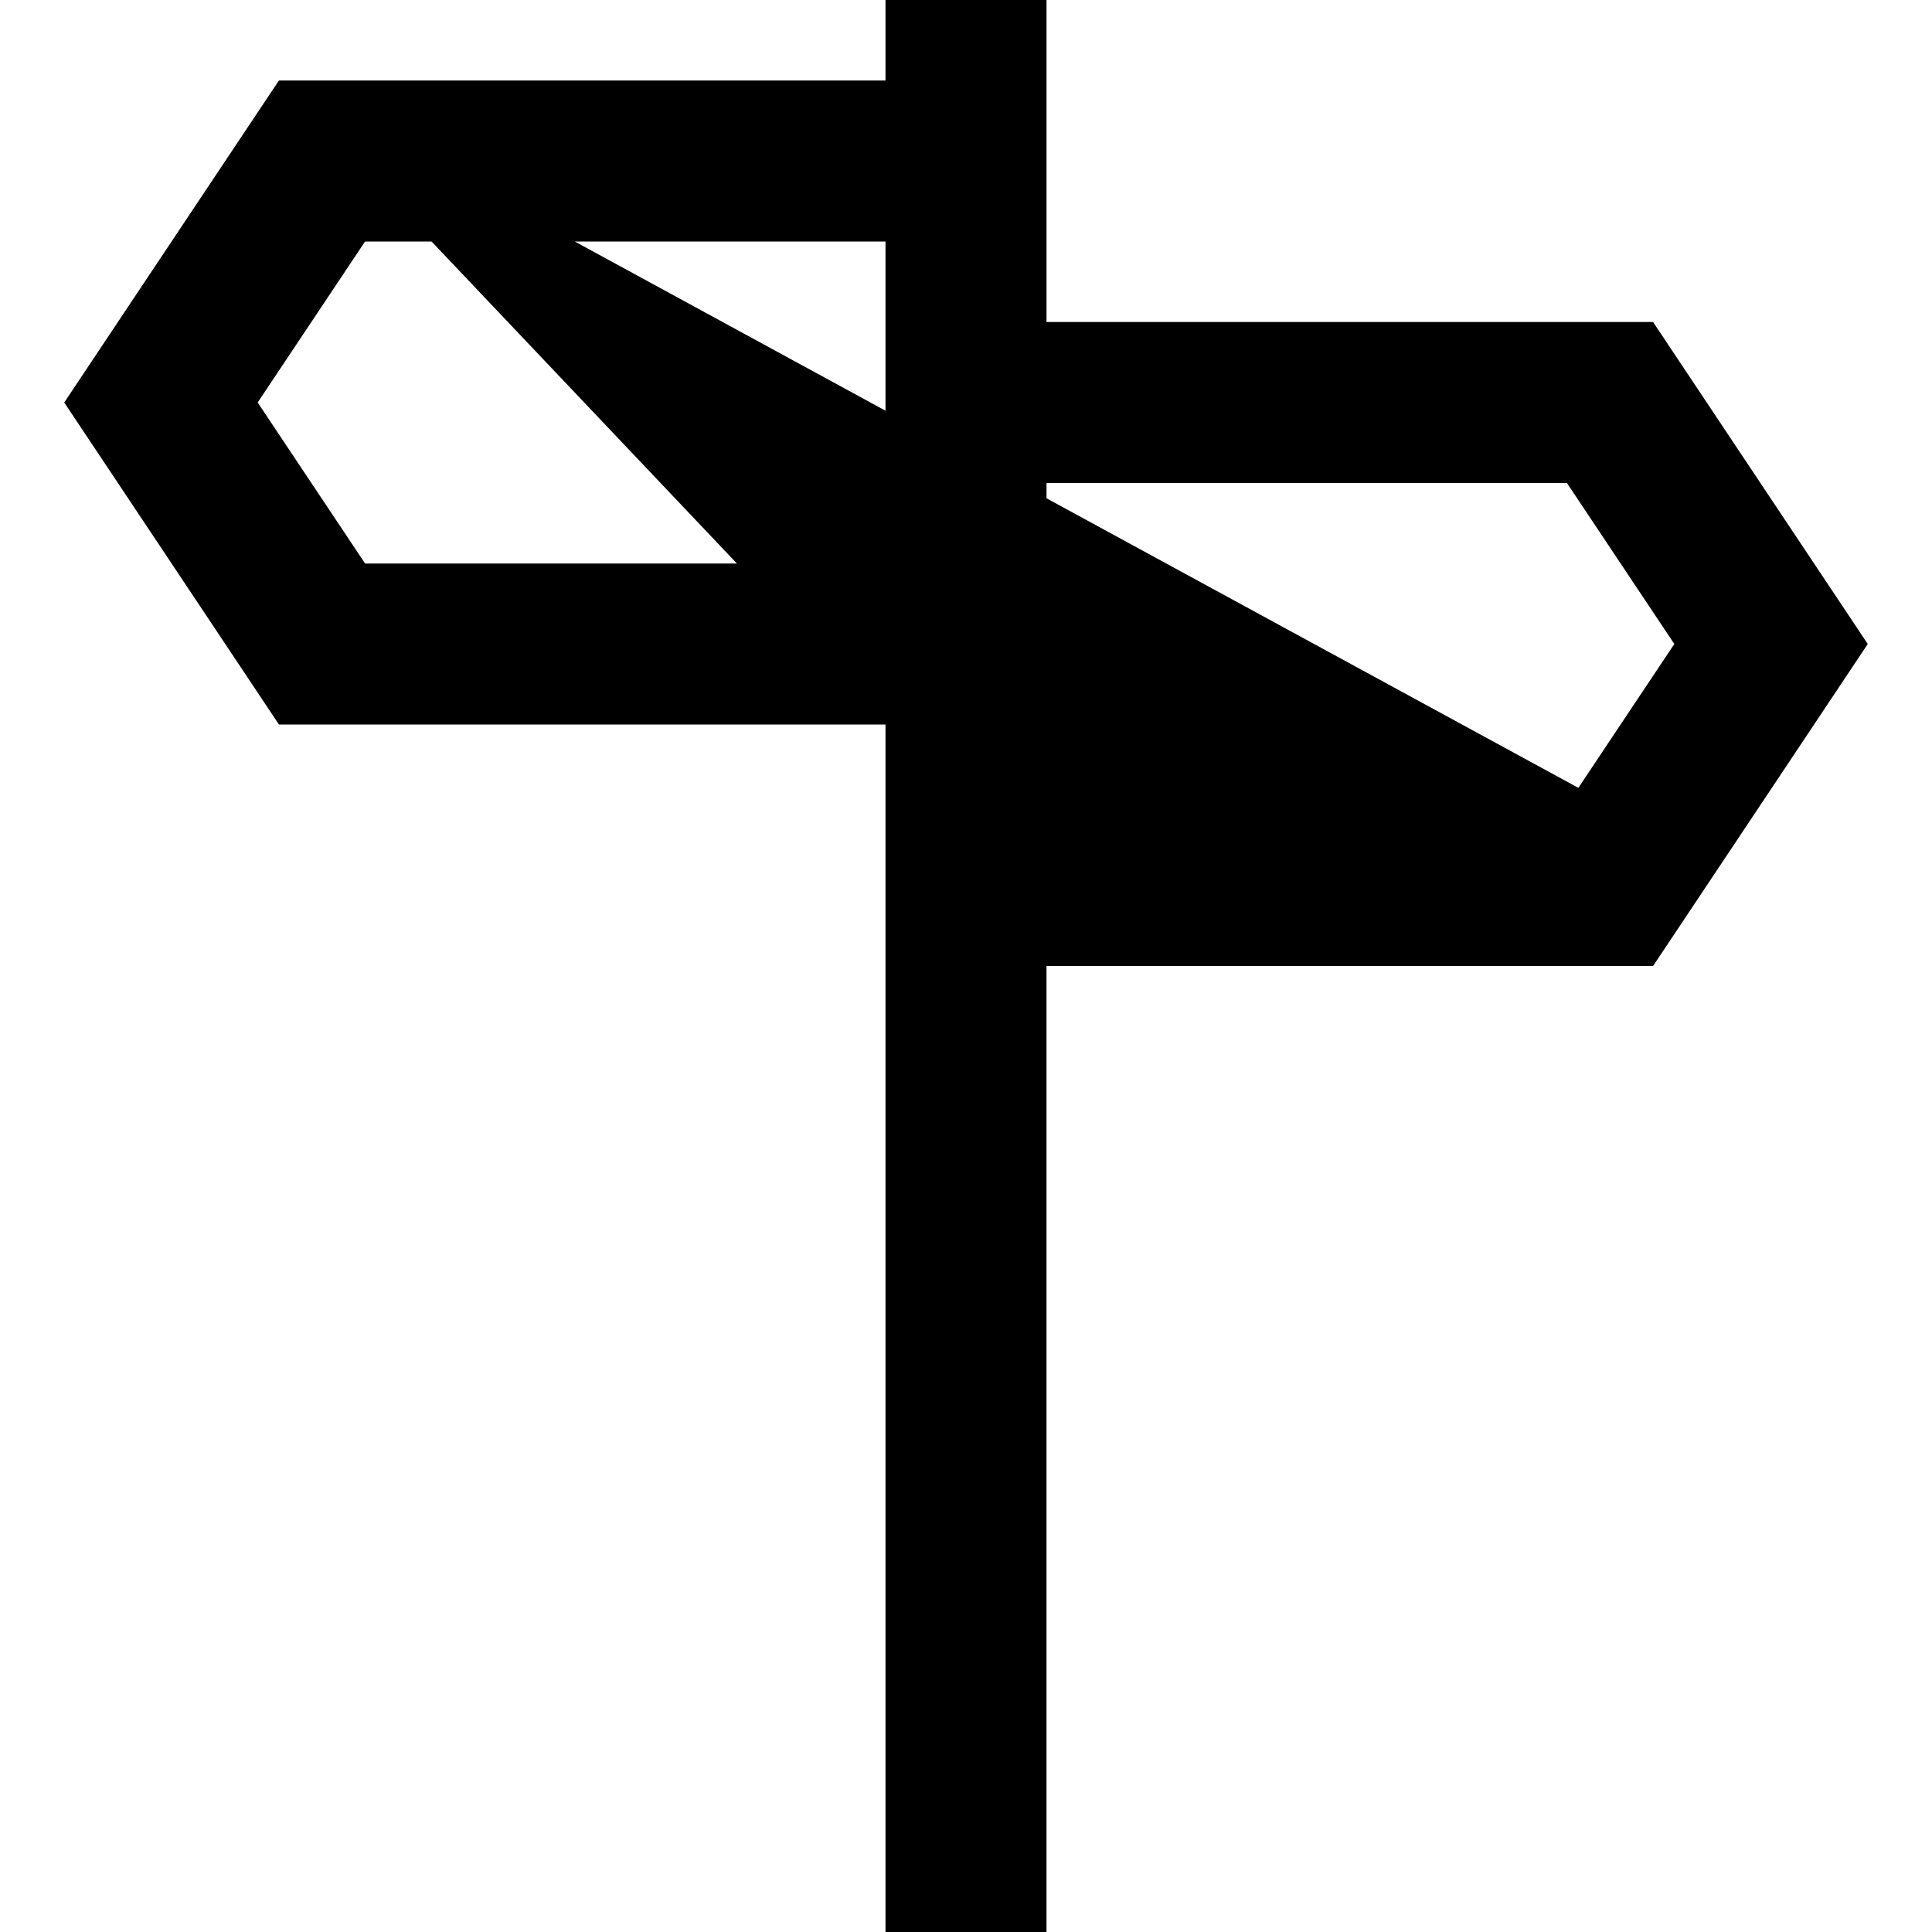 <svg xmlns="http://www.w3.org/2000/svg" width="24" height="24" viewBox="0 0 24 24"><path d="M11 0v1H3.465l-.297.445L.798 5l2.667 4H11v15h2V12h7.535l.297-.445L23.202 8l-2.667-4H13V0zM4.535 3h.826l3.793 4H4.535L3.201 5zM7.14 3H11v2.102zM13 6h6.465l1.334 2-1.192 1.787L13 6.19z"/></svg>